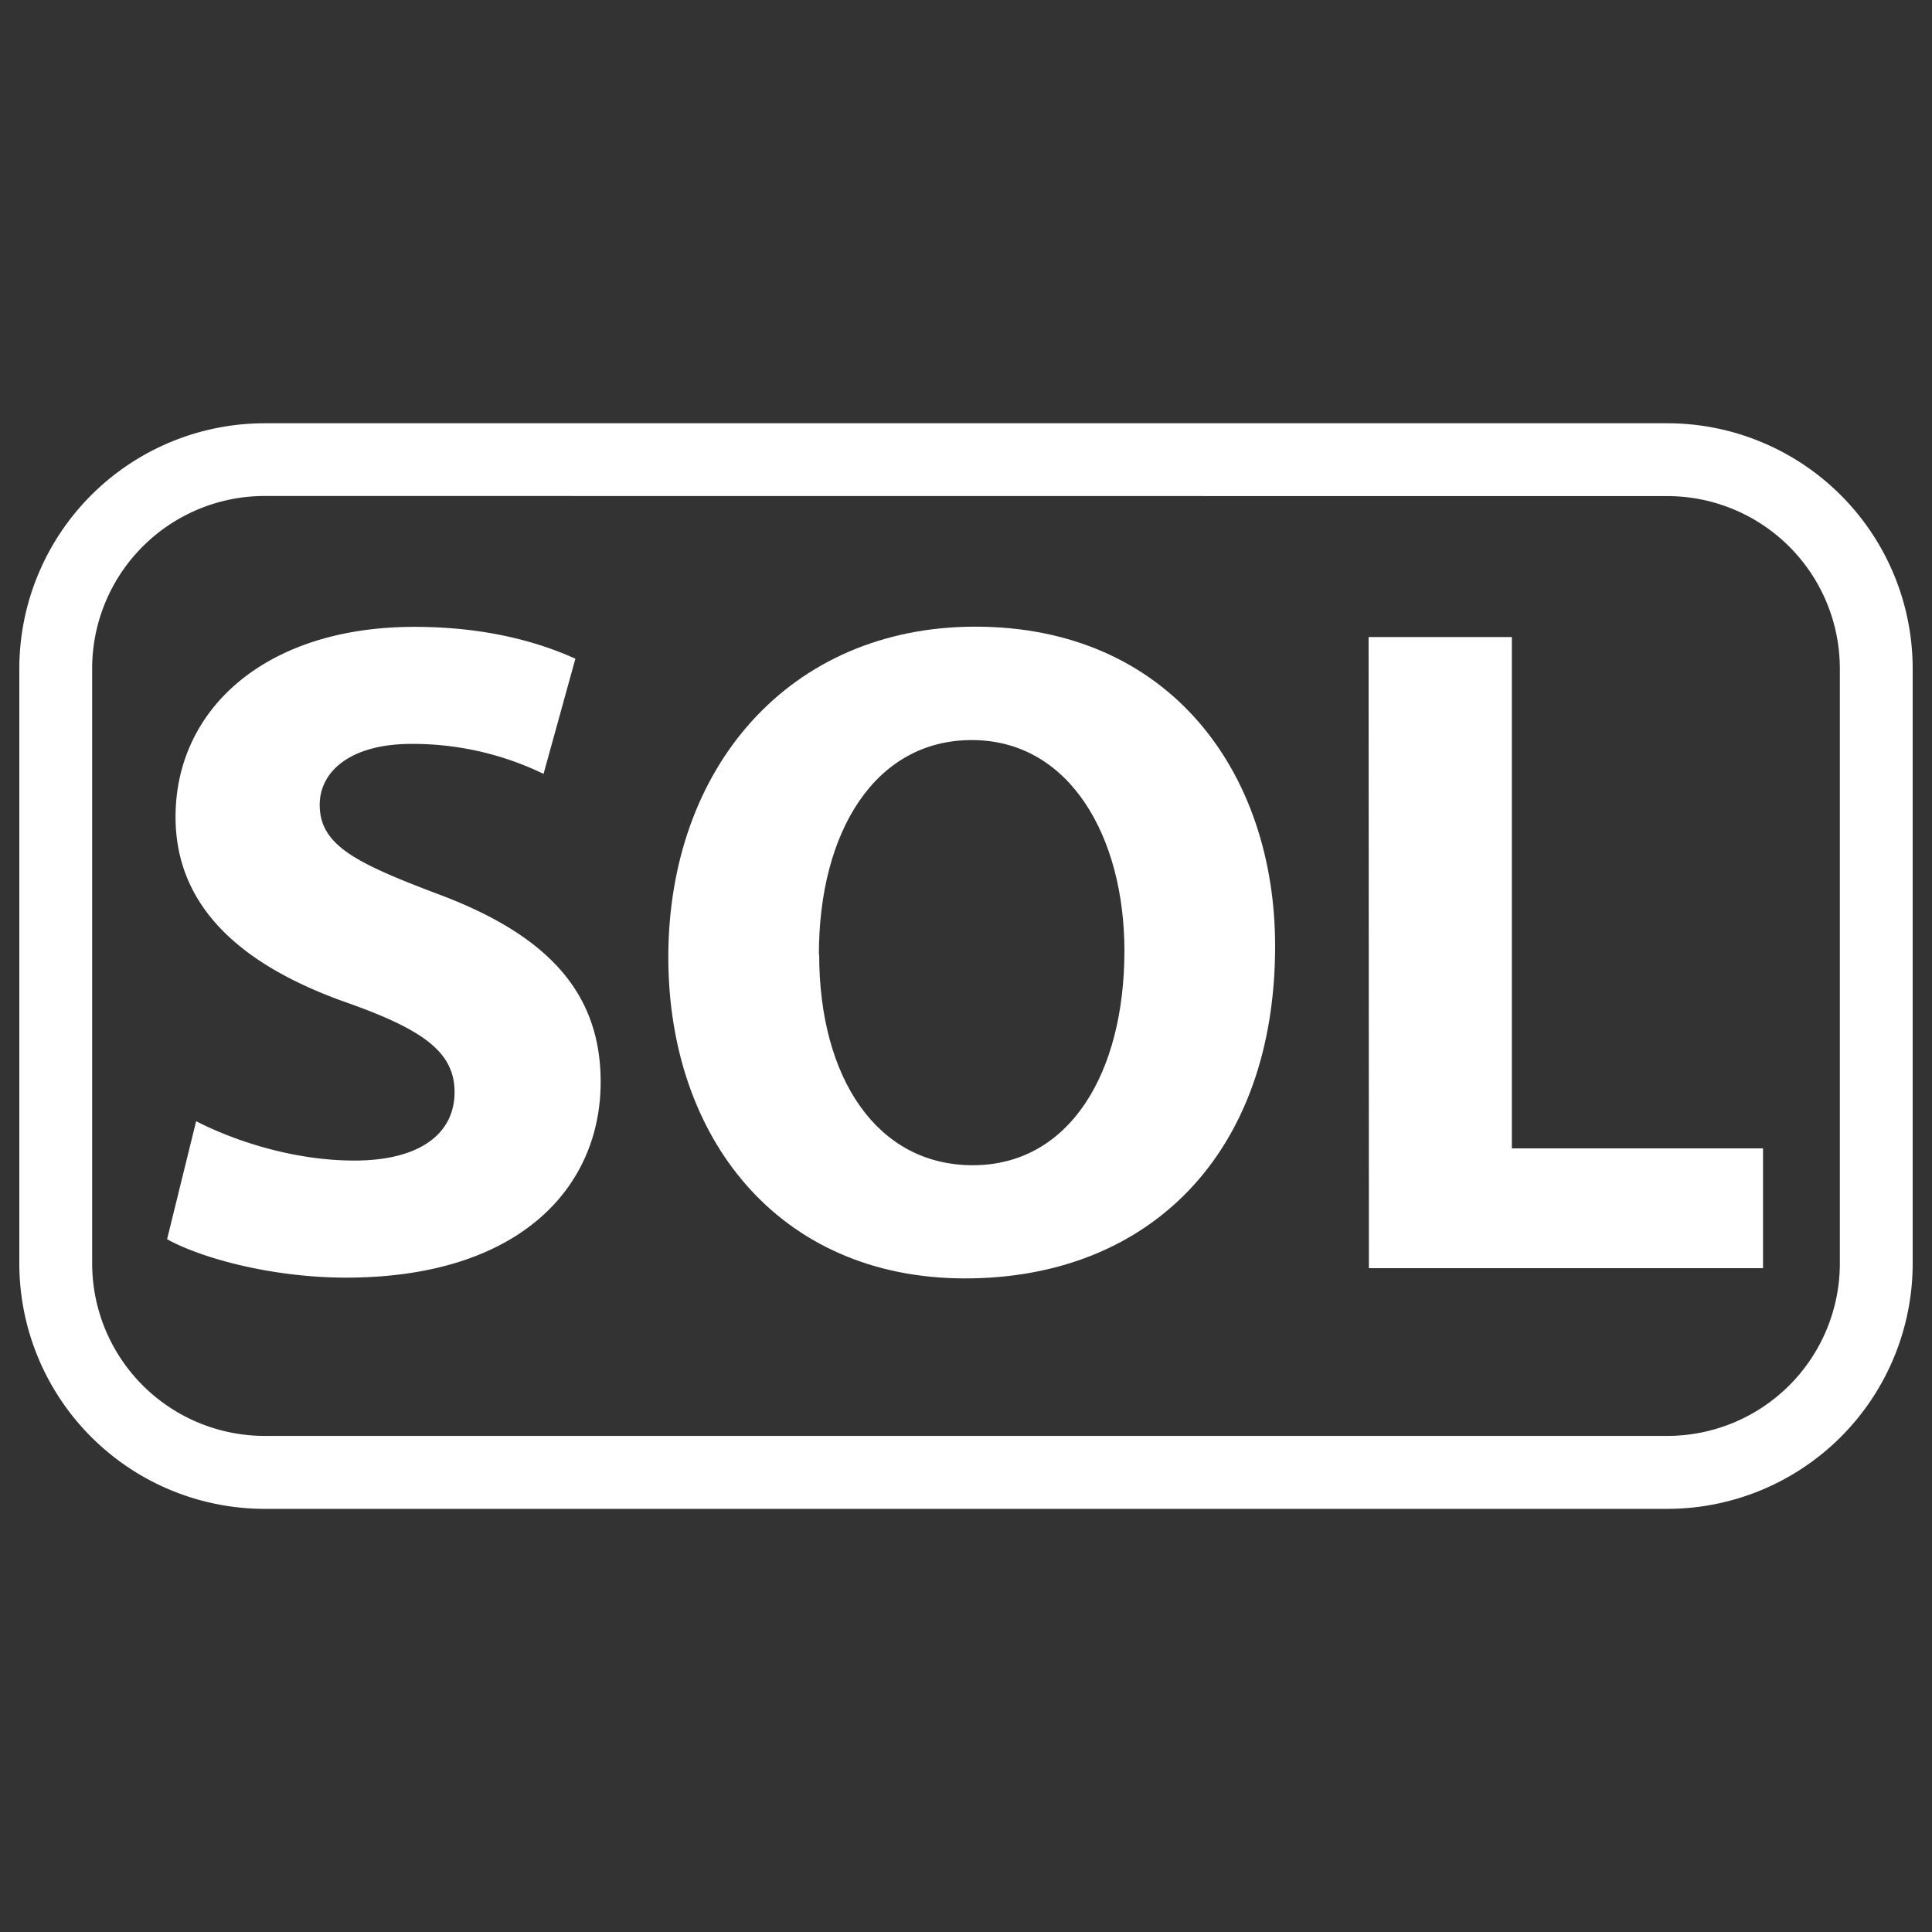 <svg
  xmlns="http://www.w3.org/2000/svg"
  viewBox="0 0 500 500"
  width="500"
  height="500"
  fill="#ffffff"
>
  <rect x="0" y="0" width="500" height="500" fill="#333333" stroke="none"/>
  <path d="M431.54 390.49H68.46A63.53 63.53 0 0 1 5 327V173a63.53 63.53 0 0 1 63.46-63.46h363.08A63.53 63.53 0 0 1 495 173v154a63.53 63.53 0 0 1-63.46 63.49zM68.46 128.36A44.66 44.66 0 0 0 23.85 173v154a44.66 44.66 0 0 0 44.61 44.61h363.08A44.66 44.66 0 0 0 476.15 327V173a44.66 44.66 0 0 0-44.61-44.61z" />
  <path d="M50.76 290.17c9.93 5.09 25.2 10.18 40.95 10.18 17 0 25.93-7 25.93-17.7 0-10.17-7.75-16-27.38-23-27.14-9.45-44.83-24.48-44.83-48.23 0-27.87 23.26-49.19 61.79-49.19 18.42 0 32 3.87 41.69 8.24l-8.24 29.81a77.65 77.65 0 0 0-34.17-7.76c-16 0-23.76 7.27-23.76 15.75 0 10.43 9.22 15 30.3 23 28.84 10.67 42.41 25.73 42.41 48.73 0 27.38-21.08 50.65-65.92 50.65-18.66 0-37.08-4.85-46.29-9.94z" />
  <path d="M330 244.85c0 53.56-32.48 86-80.22 86-48.47 0-76.82-36.59-76.82-83.12 0-49 31.26-85.55 79.49-85.55 50.11.03 77.55 37.59 77.55 82.67zm-118 2.18c0 32 15 54.53 39.74 54.53 25 0 39.26-23.75 39.26-55.5 0-29.32-14.05-54.53-39.5-54.53-25.03 0-39.57 23.75-39.57 55.47z" />
  <path d="M354.19 164.87h37.08V297.2h65v31h-102z" />
</svg>

